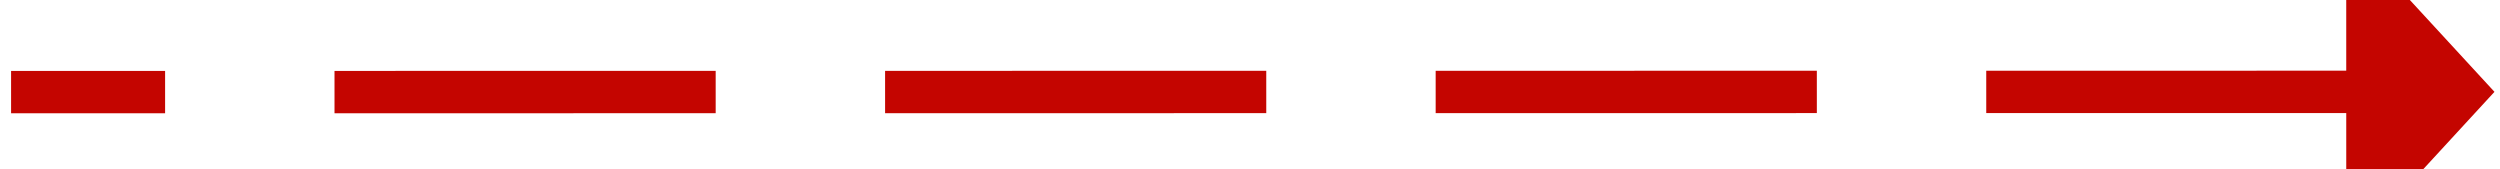 ﻿<?xml version="1.0" encoding="utf-8"?>
<svg version="1.1" xmlns:xlink="http://www.w3.org/1999/xlink" width="118px" height="8px" viewBox="550 350  118 8" xmlns="http://www.w3.org/2000/svg">
  <g transform="matrix(0.409 -0.912 0.912 0.409 36.746 764.759 )">
    <path d="M 630.544 402.526  L 585 301  " stroke-width="2" stroke-dasharray="18,8" stroke="#c40500" fill="none" />
    <path d="M 623.201 404.724  L 633 408  L 637.069 398.503  L 623.201 404.724  Z " fill-rule="nonzero" fill="#c40500" stroke="none" />
  </g>
</svg>